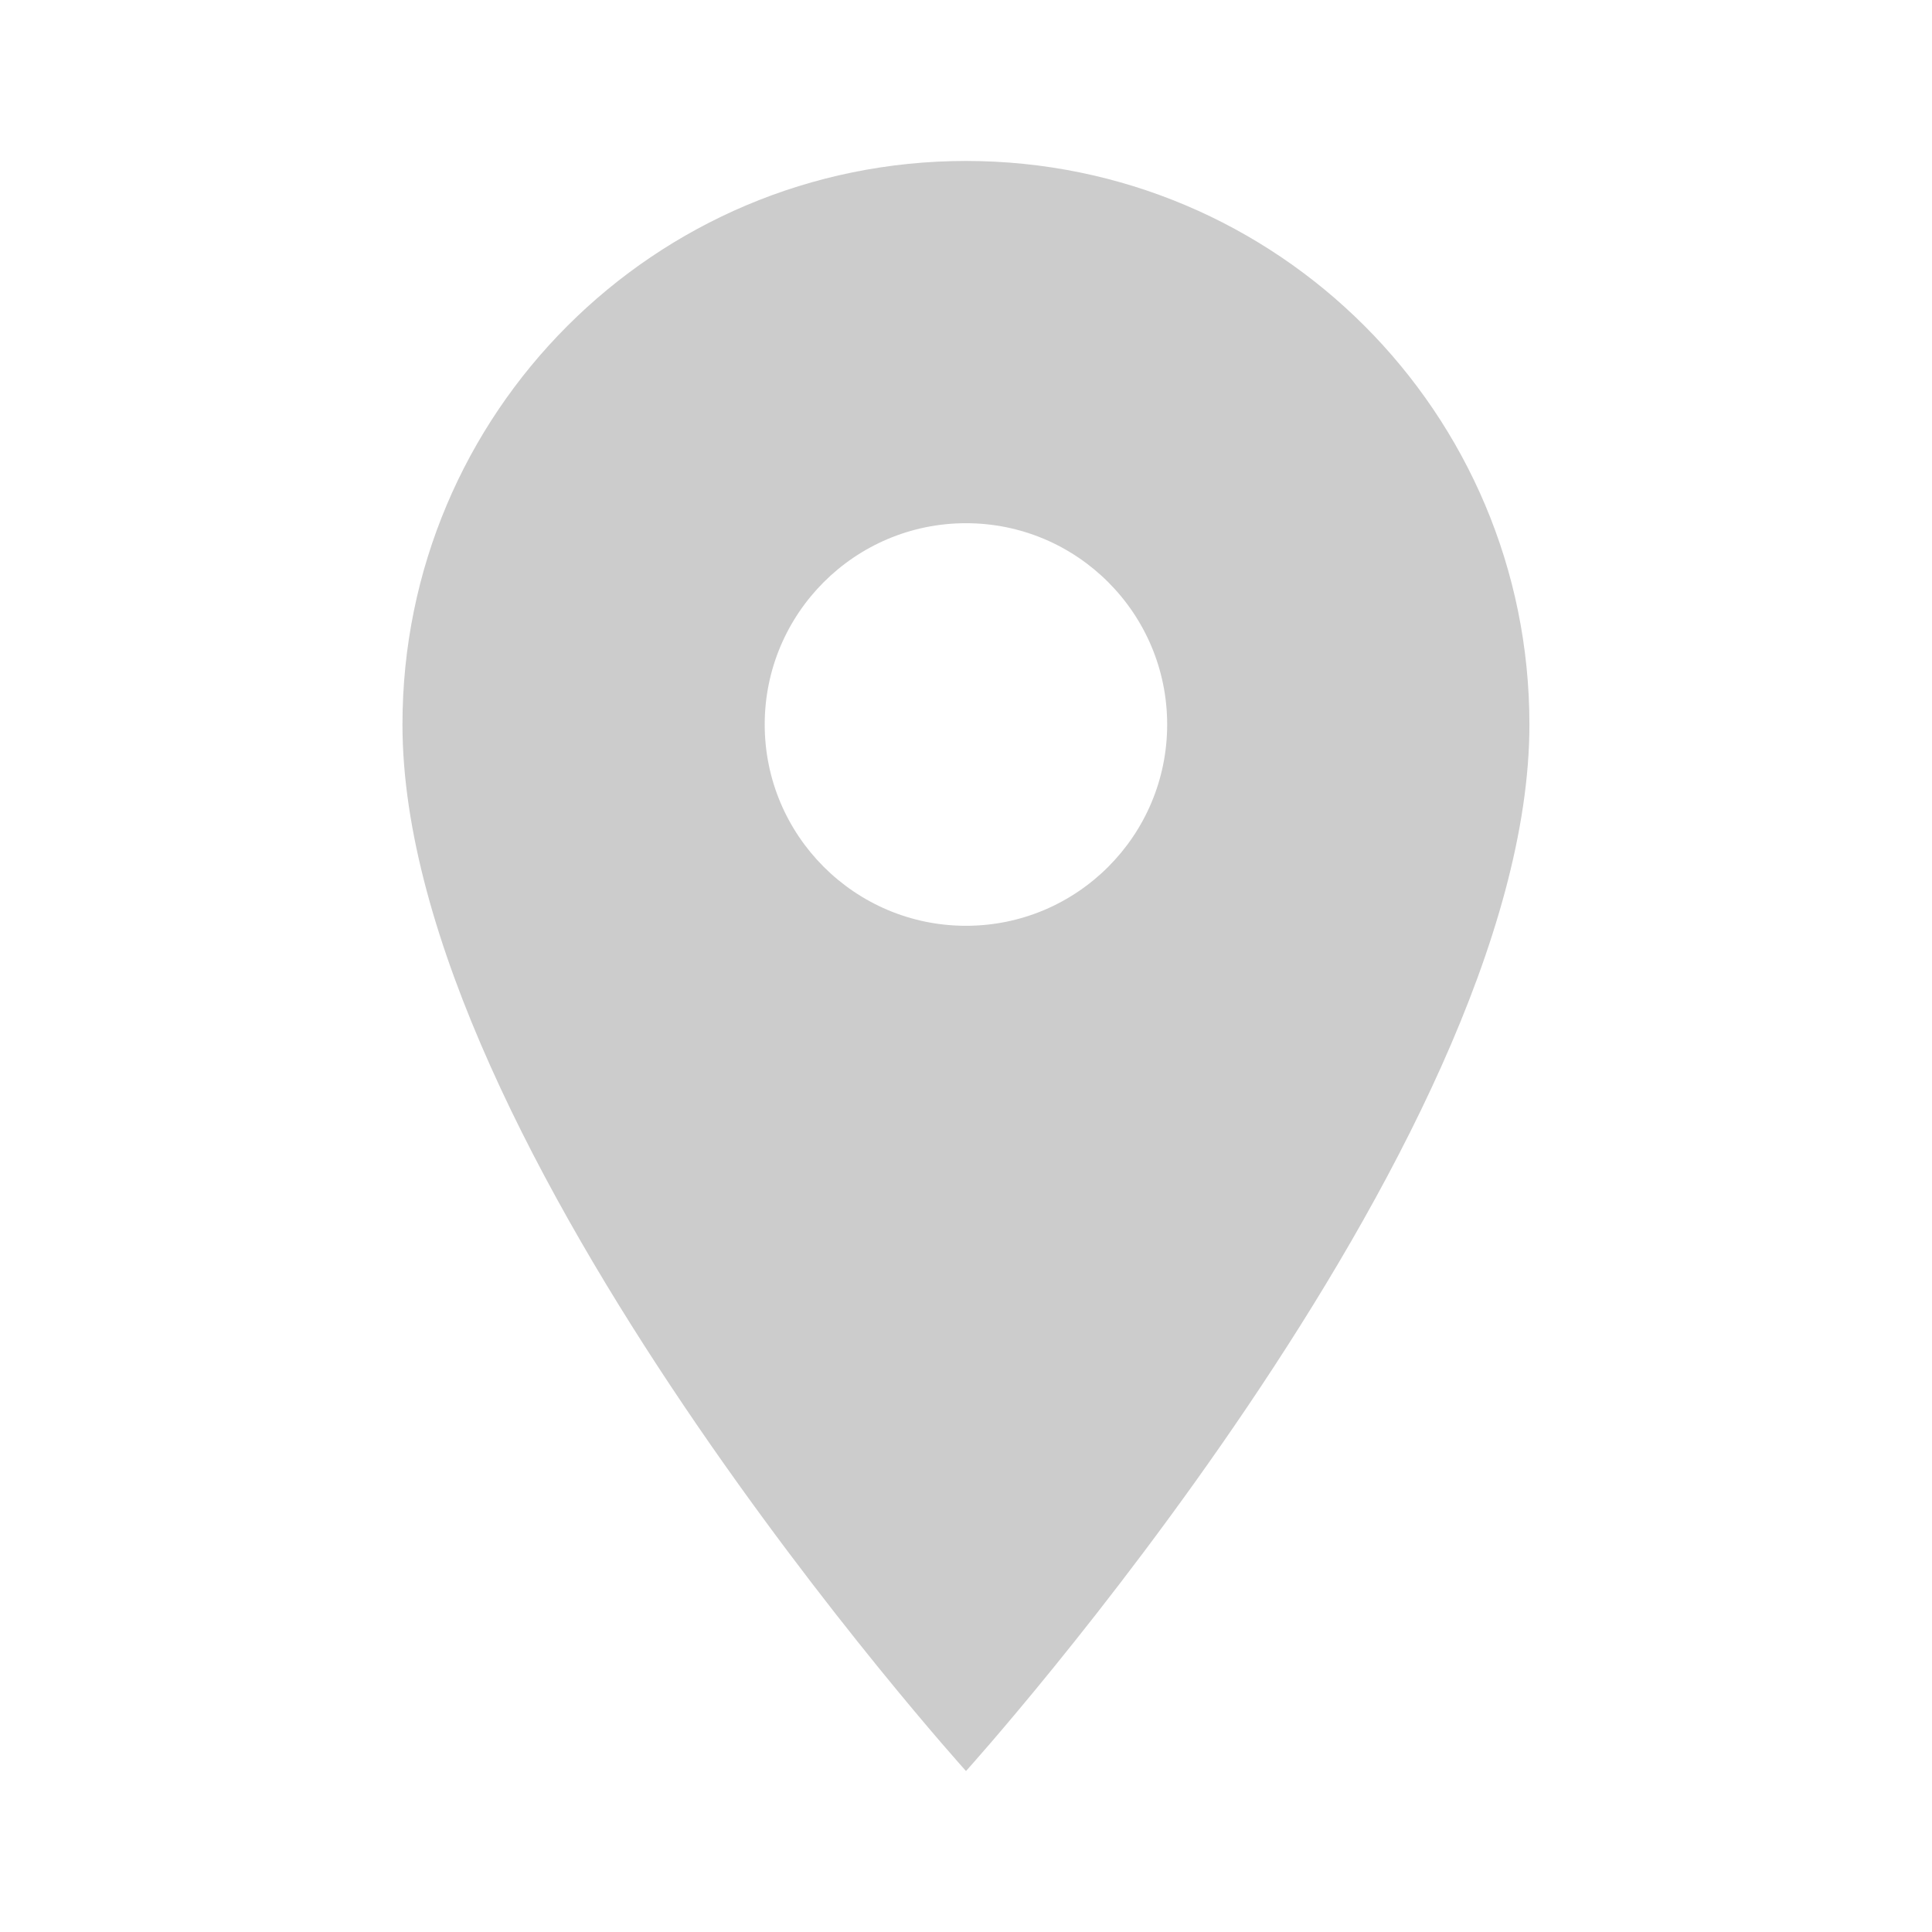 <svg width="16" height="16" viewBox="0 0 16 16" fill="none" xmlns="http://www.w3.org/2000/svg">
<g clip-path="url(#clip0_3603_7227)">
<path d="M8 1.333C5.42 1.333 3.333 3.42 3.333 6C3.333 9.5 8 14.667 8 14.667C8 14.667 12.666 9.5 12.666 6C12.666 3.42 10.58 1.333 8 1.333ZM8 7.667C7.08 7.667 6.333 6.92 6.333 6C6.333 5.08 7.08 4.333 8 4.333C8.92 4.333 9.666 5.08 9.666 6C9.666 6.92 8.92 7.667 8 7.667Z" fill="#CCCCCC"/>
</g>
<defs>
<clipPath id="clip0_3603_7227">
<rect width="16" height="16" fill="white"/>
</clipPath>
</defs>
</svg>
